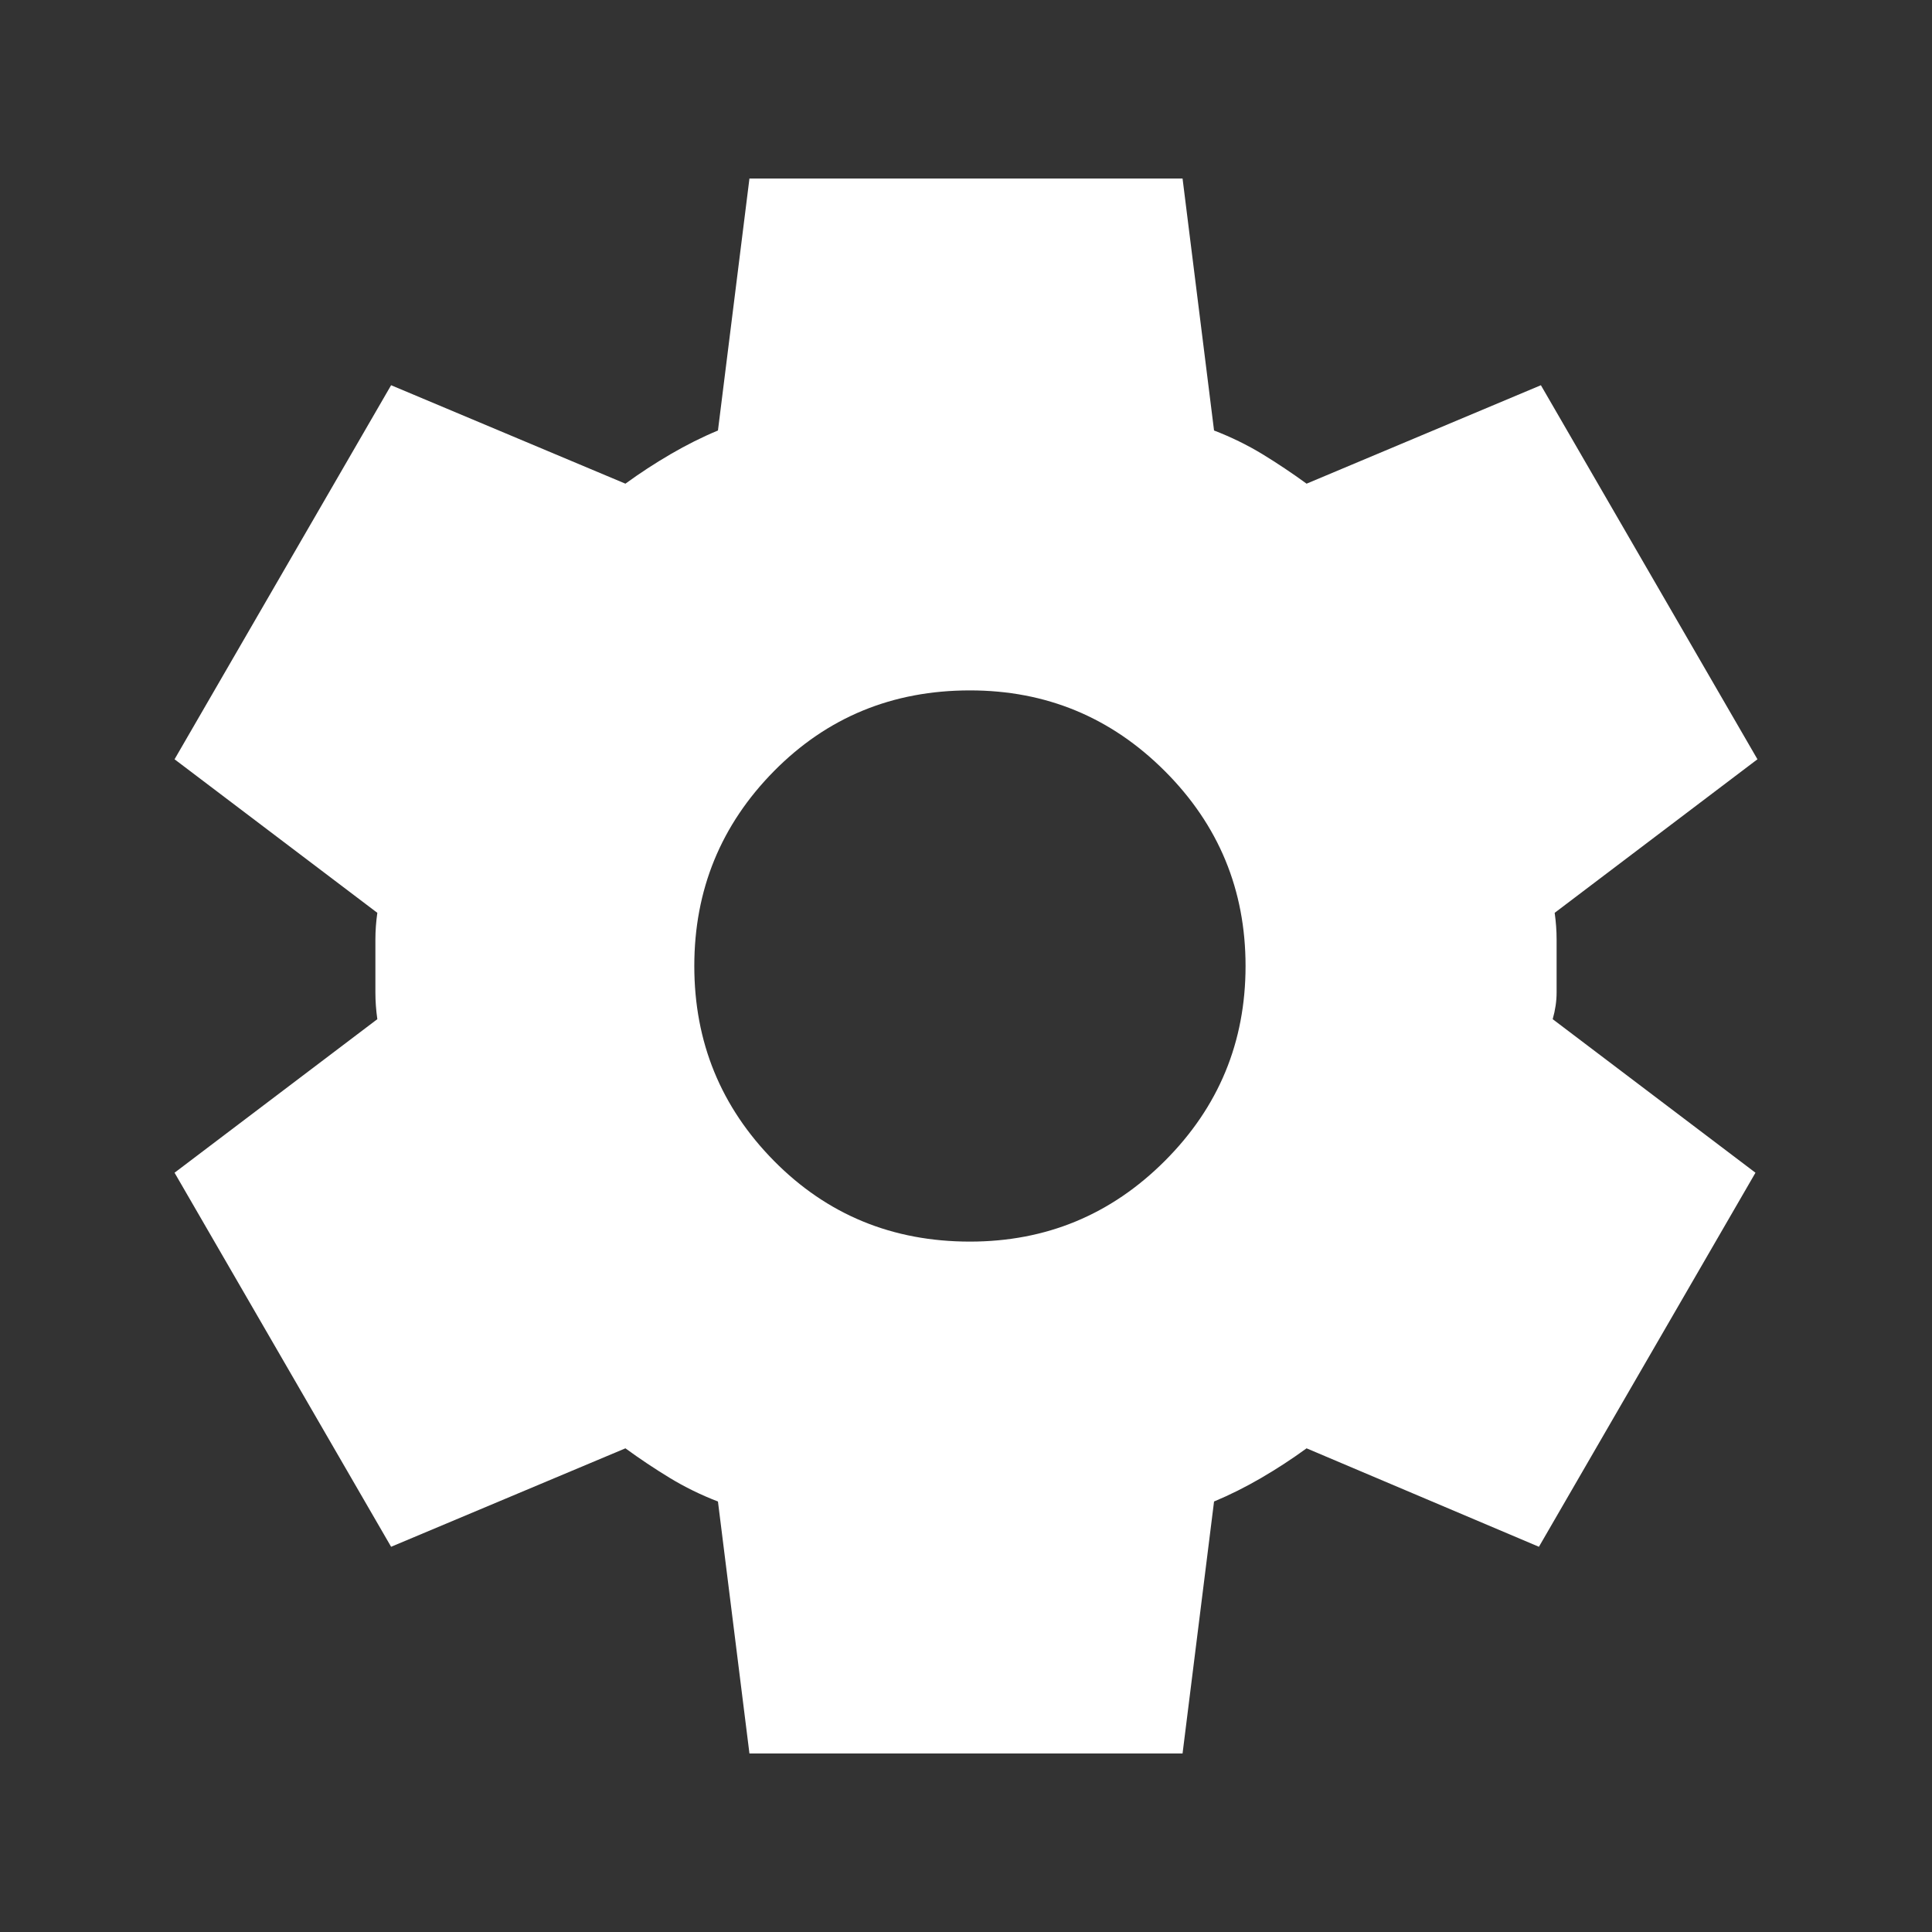 <svg width="46" height="46" viewBox="0 0 46 46" fill="none" xmlns="http://www.w3.org/2000/svg">
<rect x="0" y="0" width="46" height="46" fill="#333333" stroke="none"/>
<path d="M17.844 41.75L17.094 35.75C16.688 35.594 16.305 35.406 15.946 35.188C15.586 34.969 15.234 34.734 14.891 34.484L9.312 36.828L4.156 27.922L8.984 24.266C8.953 24.047 8.938 23.836 8.938 23.632V22.366C8.938 22.164 8.953 21.953 8.984 21.734L4.156 18.078L9.312 9.172L14.891 11.516C15.234 11.266 15.594 11.031 15.969 10.812C16.344 10.594 16.719 10.406 17.094 10.25L17.844 4.25H28.156L28.906 10.25C29.312 10.406 29.696 10.594 30.056 10.812C30.414 11.031 30.766 11.266 31.109 11.516L36.688 9.172L41.844 18.078L37.016 21.734C37.047 21.953 37.062 22.164 37.062 22.366V23.632C37.062 23.836 37.031 24.047 36.969 24.266L41.797 27.922L36.641 36.828L31.109 34.484C30.766 34.734 30.406 34.969 30.031 35.188C29.656 35.406 29.281 35.594 28.906 35.75L28.156 41.75H17.844ZM23.094 29.562C24.906 29.562 26.453 28.922 27.734 27.641C29.016 26.359 29.656 24.812 29.656 23C29.656 21.188 29.016 19.641 27.734 18.359C26.453 17.078 24.906 16.438 23.094 16.438C21.25 16.438 19.695 17.078 18.429 18.359C17.164 19.641 16.531 21.188 16.531 23C16.531 24.812 17.164 26.359 18.429 27.641C19.695 28.922 21.25 29.562 23.094 29.562Z" fill="white"/>
</svg>
